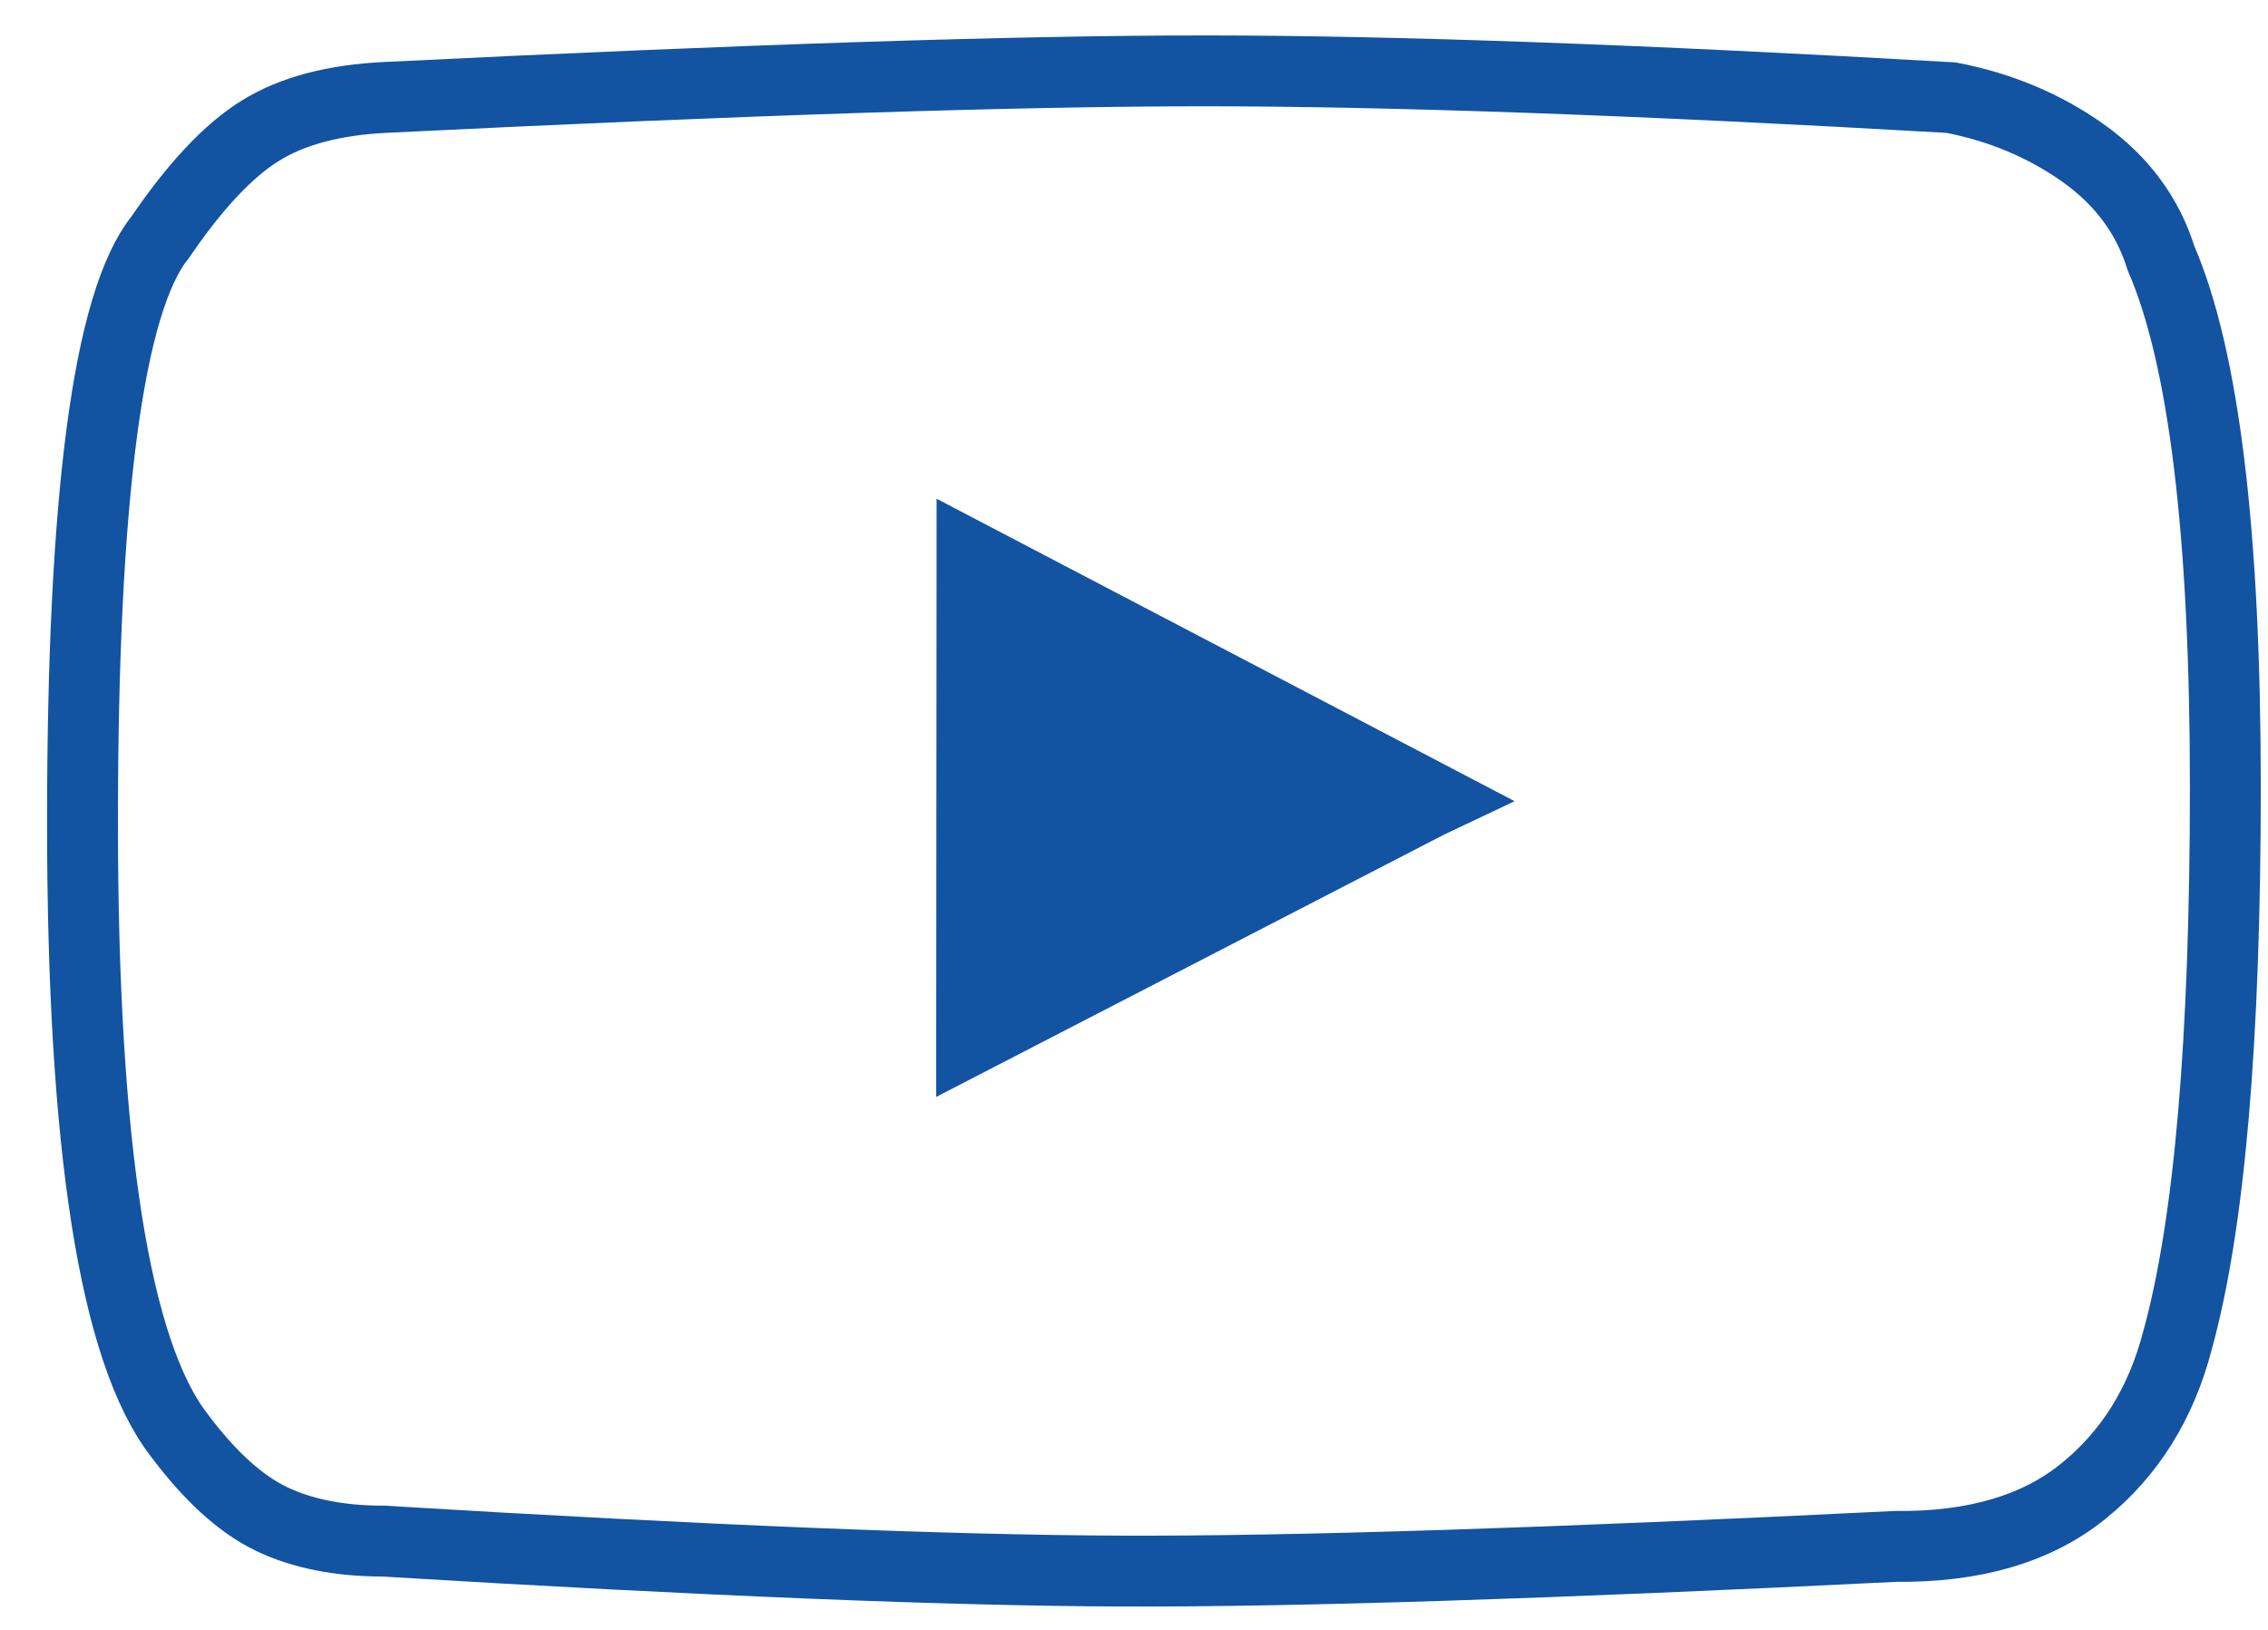 <svg width="32" height="23" viewBox="0 0 32 23" fill="none" xmlns="http://www.w3.org/2000/svg">
<path fill-rule="evenodd" clip-rule="evenodd" d="M2.526 20.249C1.618 19.074 1.164 16.191 1.164 11.598C1.164 7.005 1.529 4.256 2.258 3.351C2.752 2.625 3.224 2.122 3.674 1.844C4.123 1.565 4.715 1.408 5.45 1.374C10.524 1.124 14.382 0.999 17.024 1C19.666 1.001 23.168 1.127 27.53 1.378C28.227 1.513 28.848 1.774 29.392 2.16C29.936 2.547 30.302 3.041 30.49 3.642C31.096 5.041 31.398 7.529 31.398 11.105C31.398 14.681 31.174 17.283 30.724 18.911C30.493 19.803 30.049 20.515 29.392 21.045C28.735 21.576 27.852 21.834 26.742 21.822C21.892 22.062 18.254 22.179 15.829 22.17C13.404 22.162 9.931 22.021 5.408 21.747C4.791 21.747 4.265 21.643 3.831 21.435C3.397 21.227 2.962 20.832 2.526 20.249Z" stroke="#1253A2"/>
<path fill-rule="evenodd" clip-rule="evenodd" d="M13.215 7.037L13.219 7.04L21.37 11.306L20.374 11.778L13.209 15.479L13.215 7.038L13.215 7.037Z" fill="#1253A2"/>
</svg>
